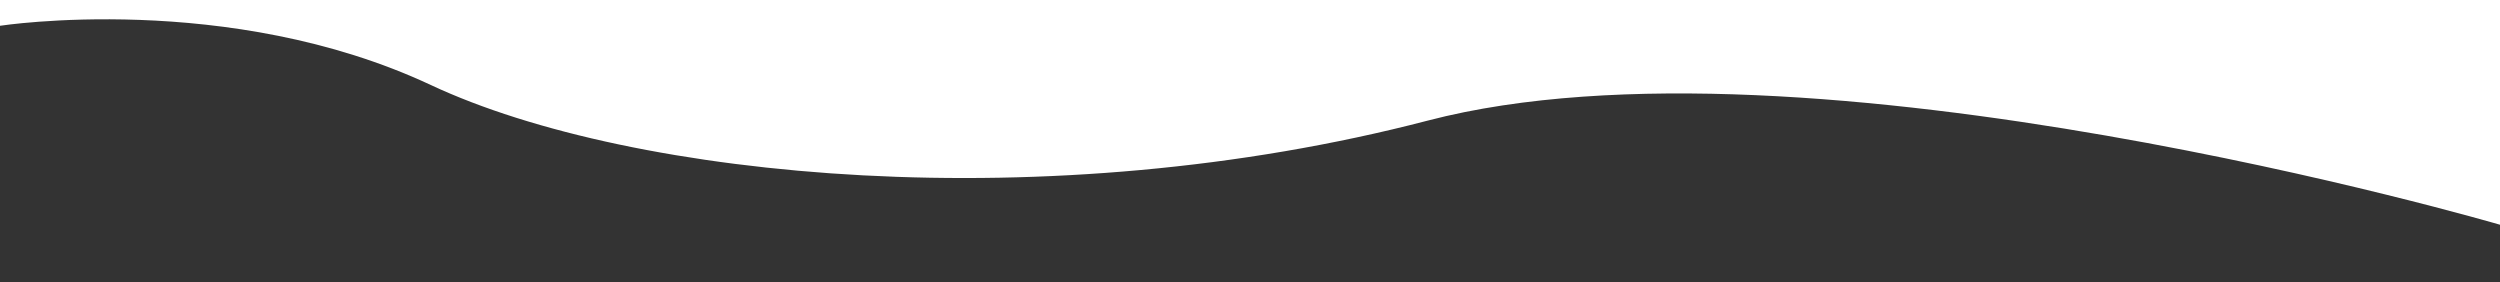 <?xml version="1.0" encoding="utf-8"?>
<!-- Generator: Adobe Illustrator 23.0.4, SVG Export Plug-In . SVG Version: 6.00 Build 0)  -->
<svg version="1.1" id="Calque_1" xmlns="http://www.w3.org/2000/svg" xmlns:xlink="http://www.w3.org/1999/xlink" x="0px" y="0px"
	 viewBox="0 0 1920 216.9" style="enable-background:new 0 0 1920 216.9;" xml:space="preserve">
<rect x="0" y="0" width="1920" height="216.9" fill="#333333" stroke="none"/>
<style type="text/css">
	.st0{fill:#FFFFFF;}
</style>
<g transform="matrix(1, 0, 0, 1, 0, 0)">
	<path class="st0" d="M1920,0v172.6c0,0-532.3-155.9-823.4-80S486.2,138,330.9,65.3S0,19.8,0,19.8V0H1920z"/>
</g>
</svg>
